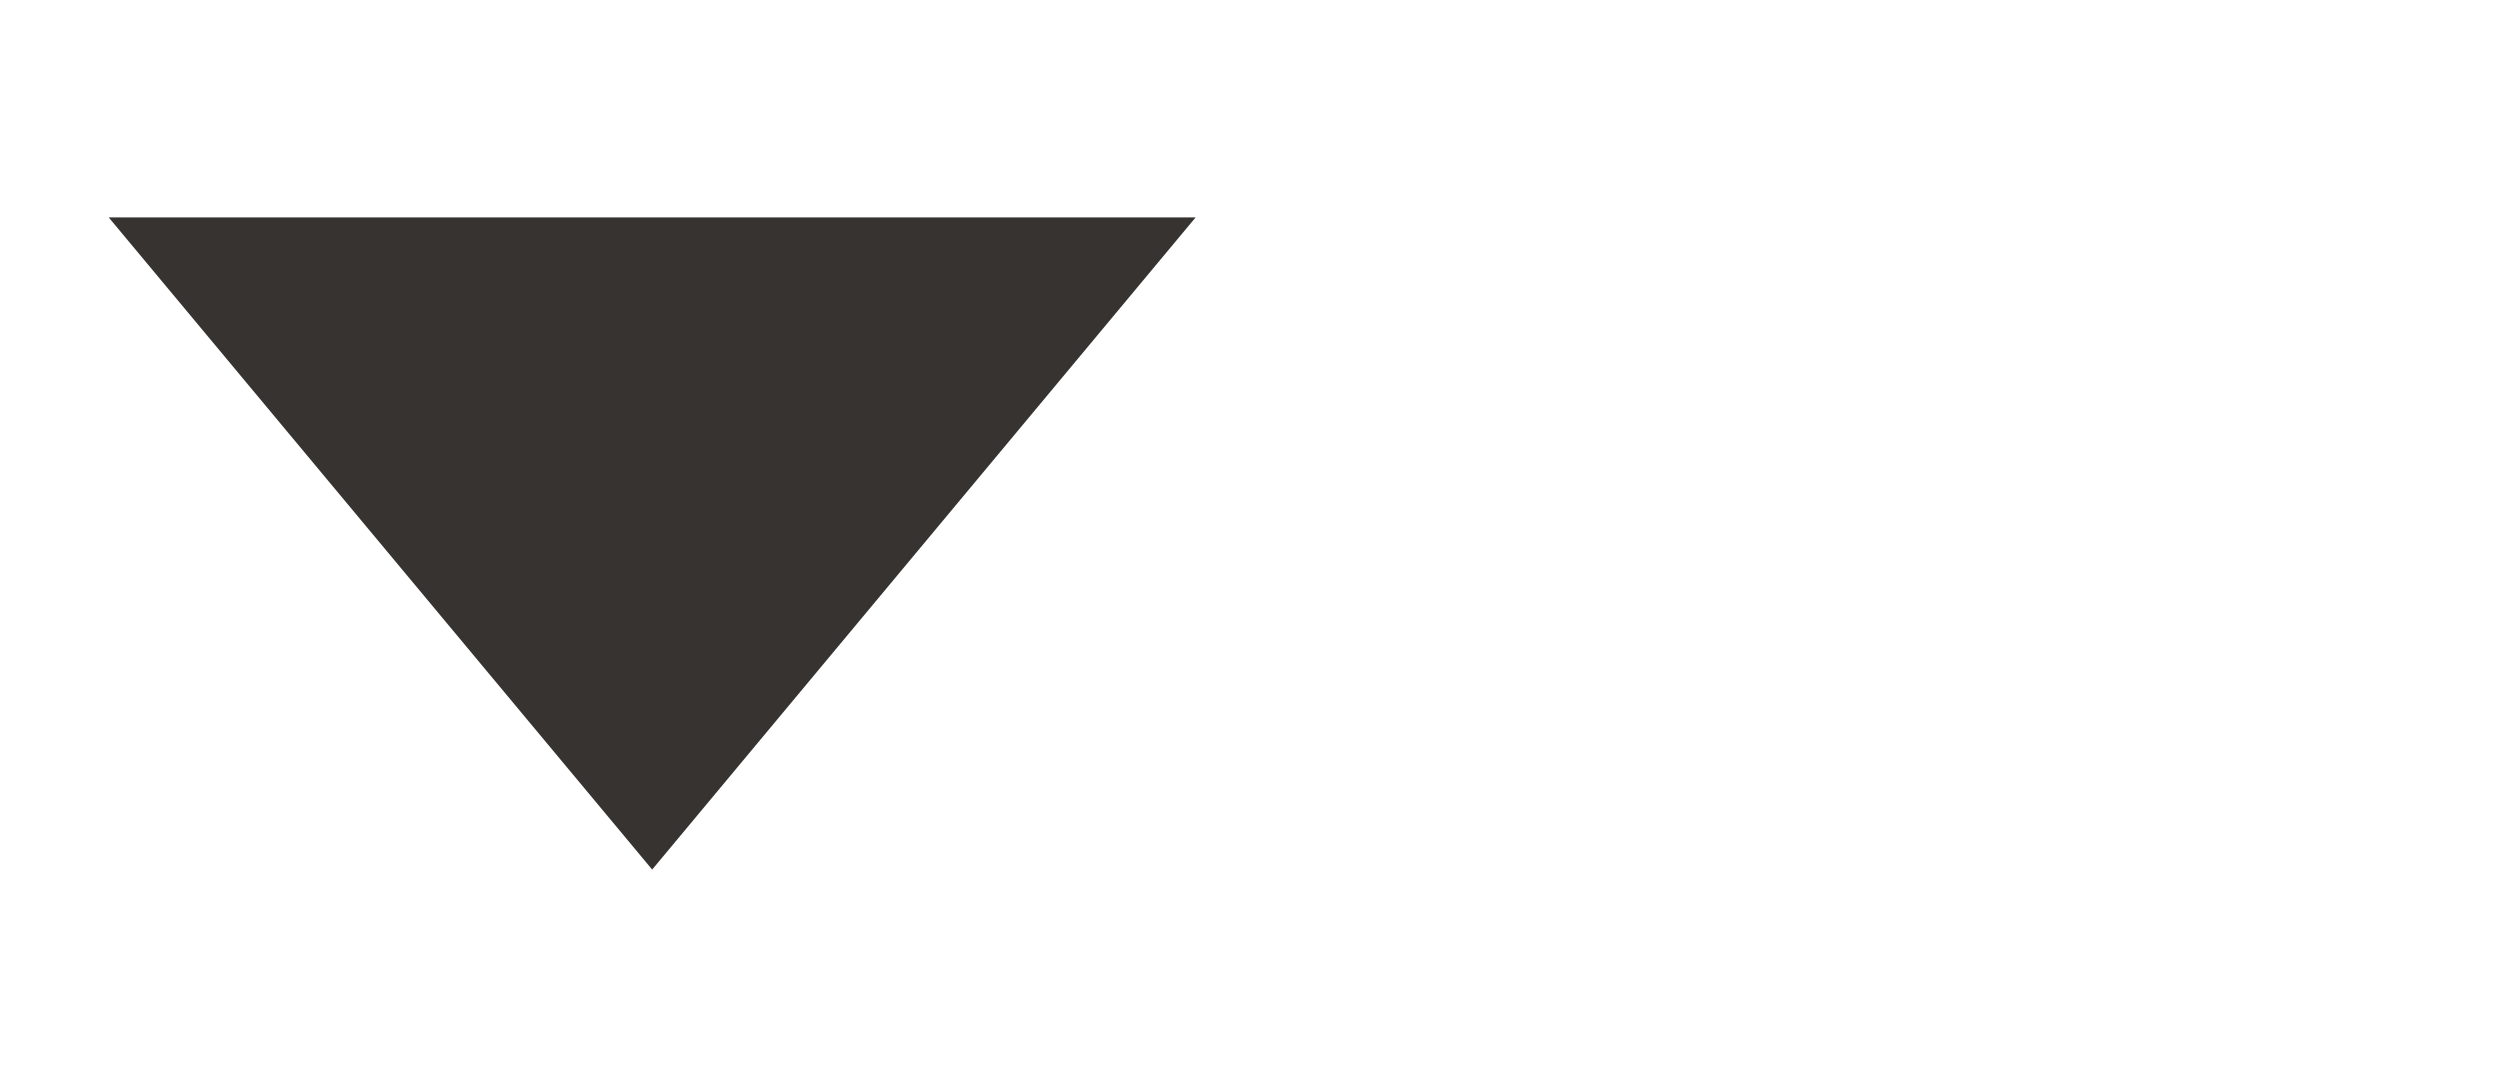 <?xml version="1.0" encoding="UTF-8" standalone="no"?>
<svg width="23px" height="10px" viewBox="0 0 23 10" version="1.1" xmlns="http://www.w3.org/2000/svg" xmlns:xlink="http://www.w3.org/1999/xlink" xmlns:sketch="http://www.bohemiancoding.com/sketch/ns">
    <!-- Generator: Sketch 3.0.4 (8054) - http://www.bohemiancoding.com/sketch -->
    <title>select_arrow</title>
    <desc>Created with Sketch.</desc>
    <defs></defs>
    <g id="Icon" stroke="none" stroke-width="1" fill="none" fill-rule="evenodd" sketch:type="MSPage">
        <g id="select_arrow" sketch:type="MSArtboardGroup" fill="#363331">
            <polygon id="Triangle-3" sketch:type="MSShapeGroup" transform="translate(6, 5) scale(1, -1) translate(-6, -5) " points="6 2 11 8 1 8 "></polygon>
        </g>
    </g>
</svg>